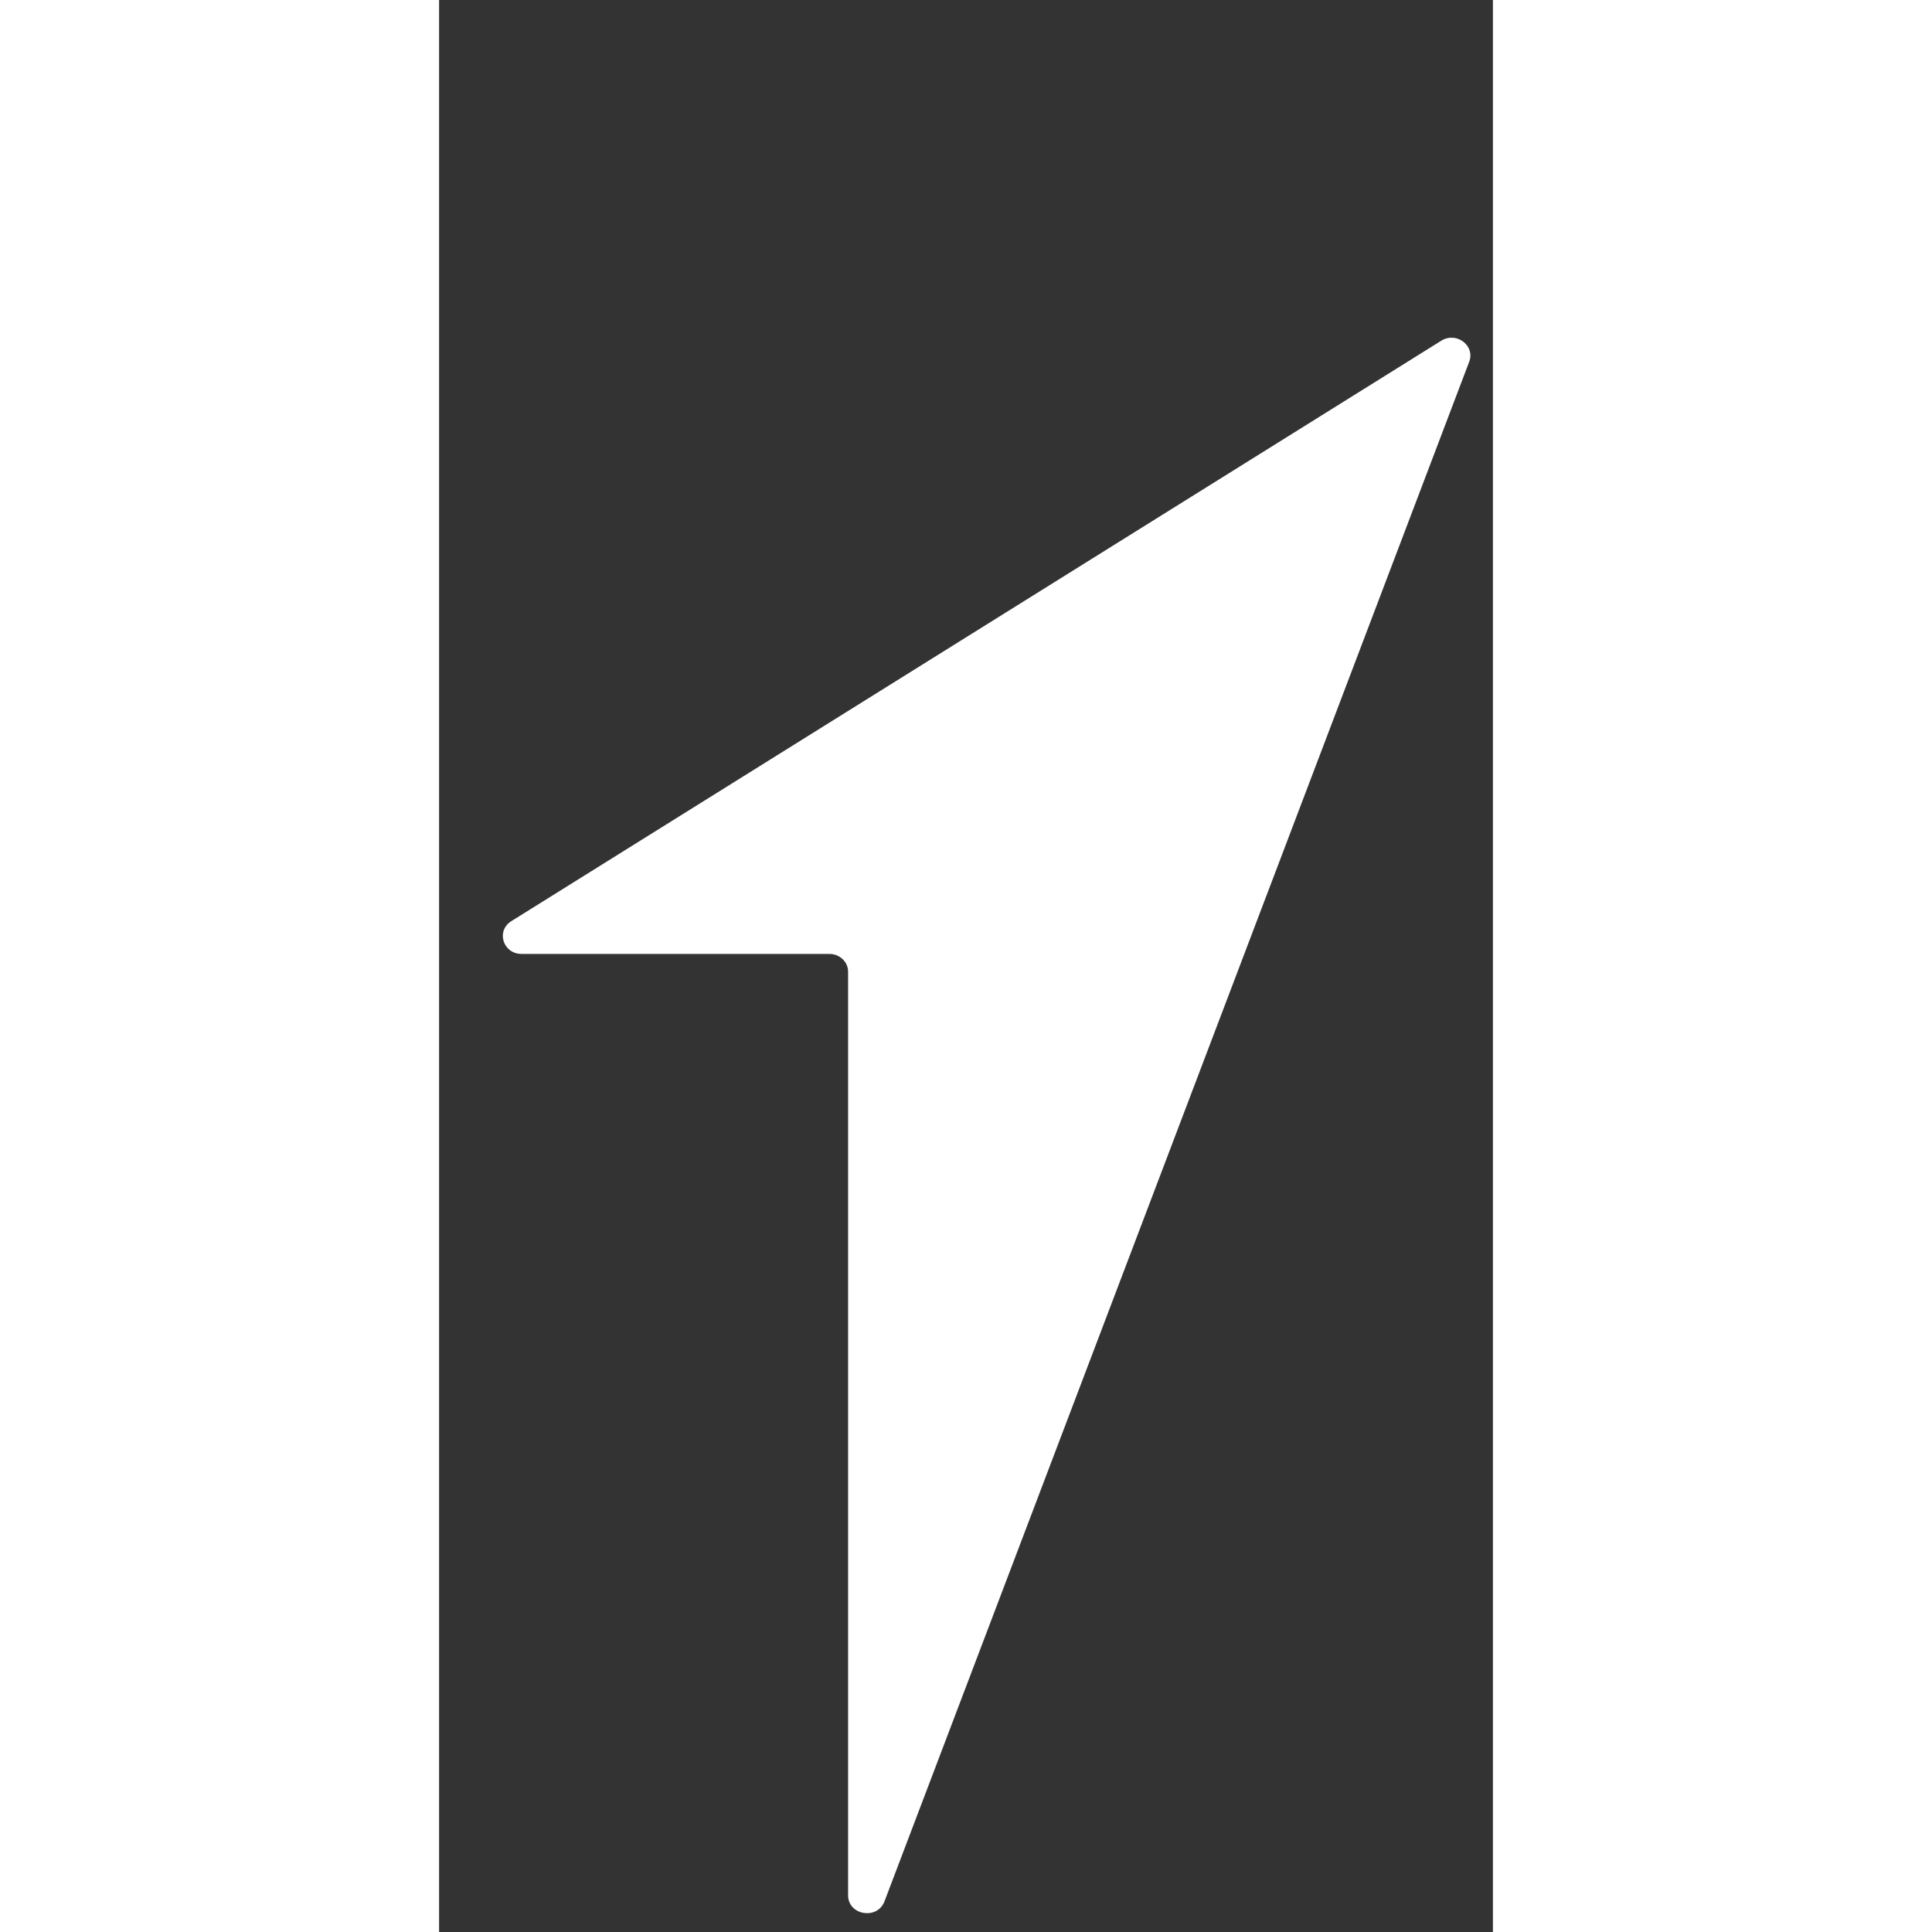 <svg width="200" height="200" viewBox="0 0 48 88" fill="none" xmlns="http://www.w3.org/2000/svg">
    <rect x="0" y="0" width="48" height="88" fill="#333333" stroke="none"/>
    <path d="M17.778 43.45H3.758C2.91 43.45 2.582 42.4 3.291 41.957L45.649 15.518C46.337 15.091 47.199 15.74 46.921 16.476L20.287 86.605C19.961 87.462 18.63 87.239 18.63 86.329V44.264C18.632 43.813 18.249 43.45 17.778 43.45Z"
          fill="white"></path>
</svg>